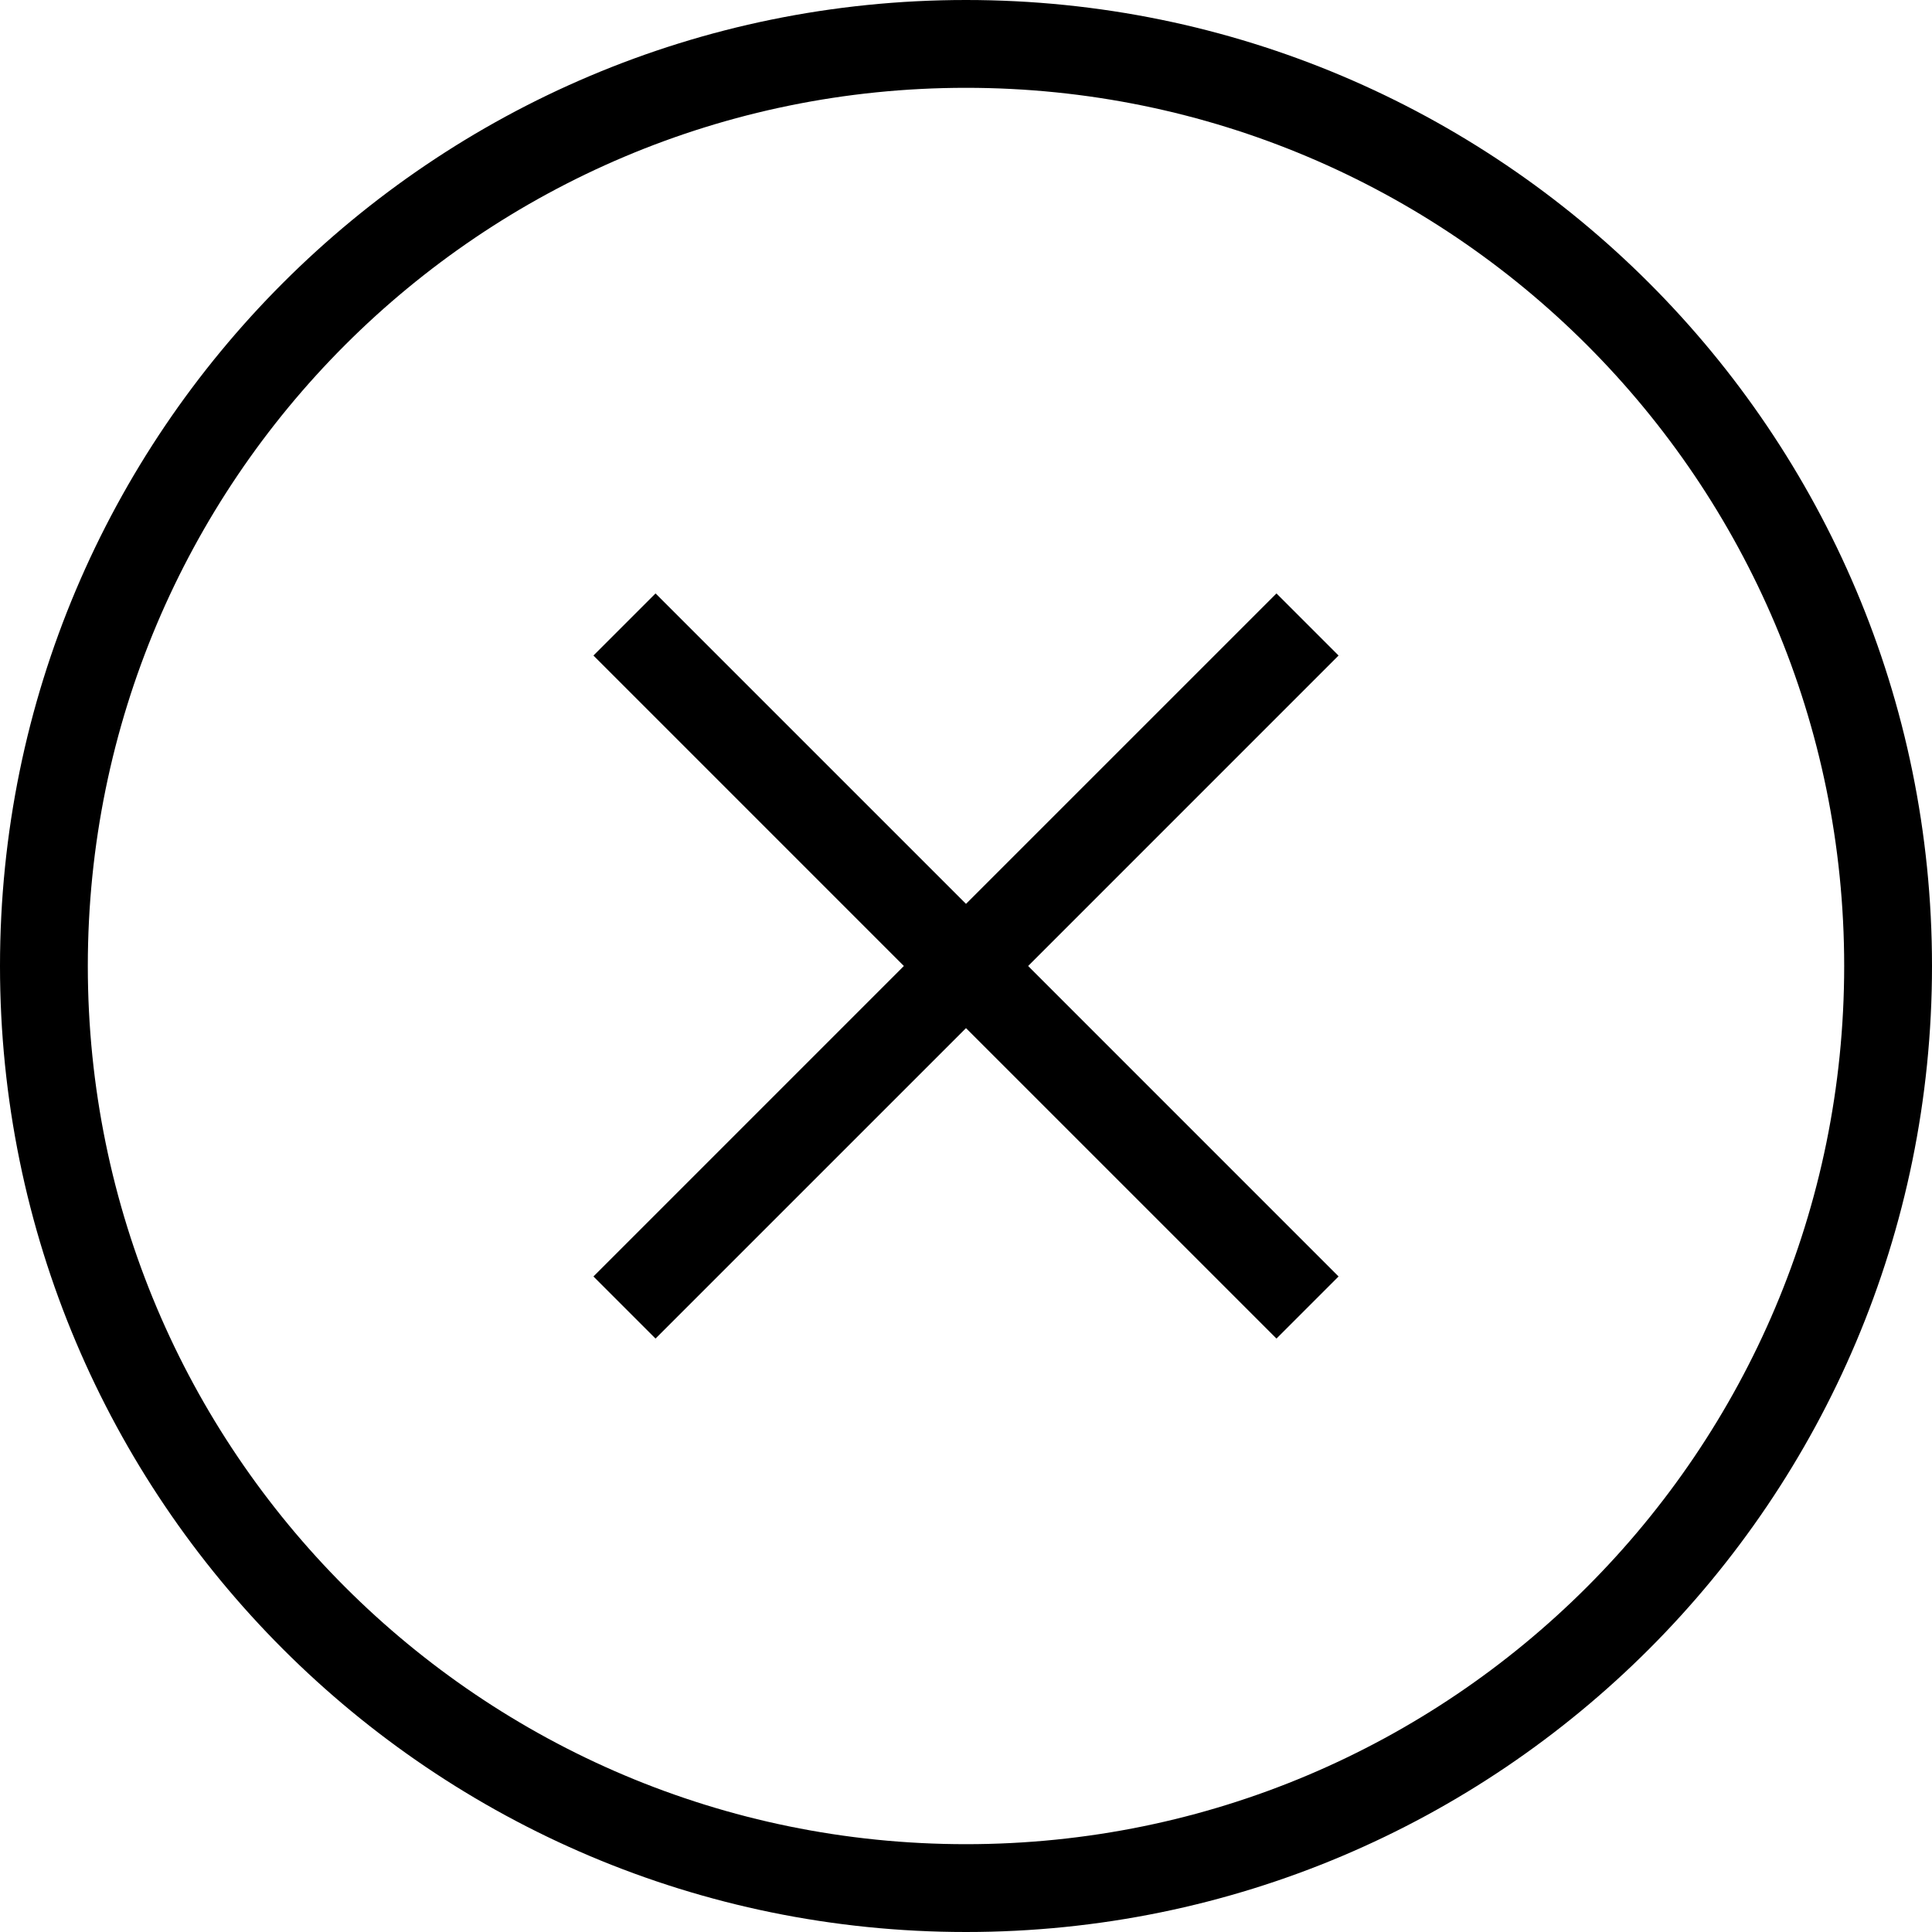 <svg width="44" height="44" xmlns="http://www.w3.org/2000/svg"><g fill-rule="evenodd"><path d="M42 22c0-11.046-8.954-20-20-20S2 10.954 2 22s8.954 20 20 20 20-8.954 20-20zM0 22C0 9.85 9.85 0 22 0s22 9.85 22 22-9.85 22-22 22S0 34.15 0 22z"/><path d="M14.929 13.515l-1.414 1.414L20.585 22l-7.07 7.071 1.414 1.414L22 23.415l7.071 7.07 1.414-1.414L23.415 22l7.07-7.071-1.414-1.414L22 20.585z"/></g></svg>